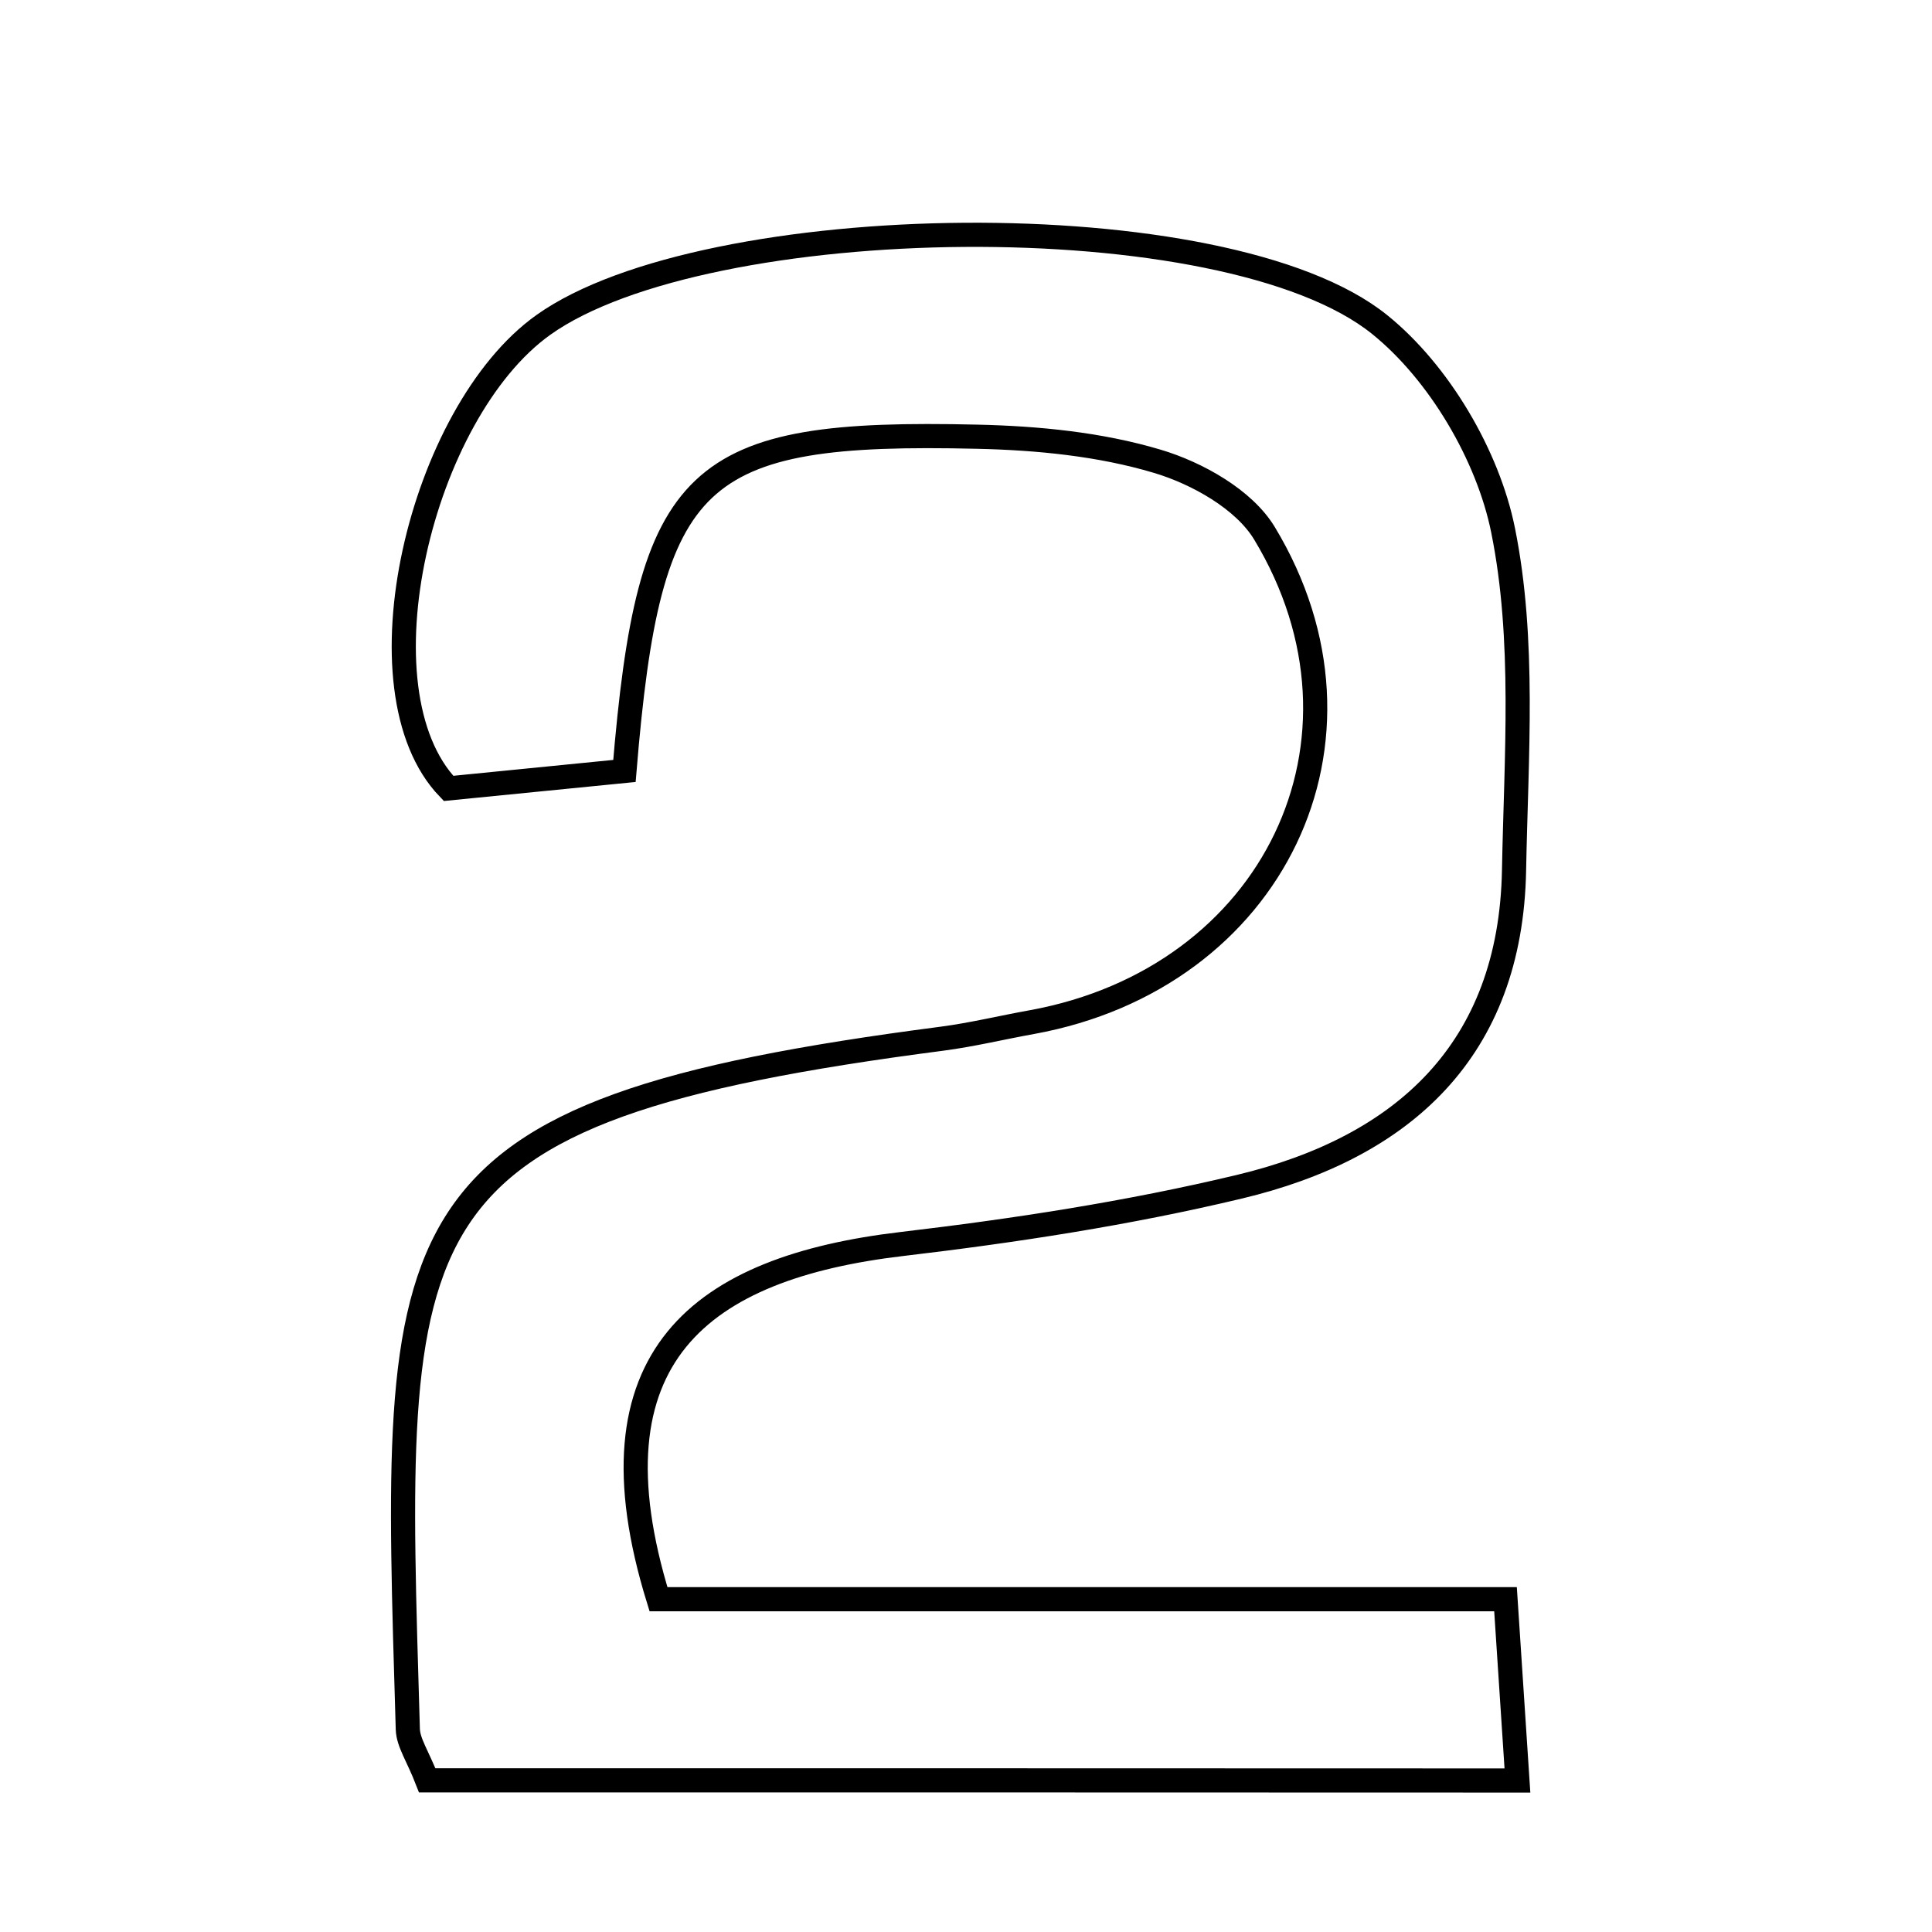 <svg xmlns="http://www.w3.org/2000/svg" viewBox="0.0 0.0 24.0 24.0" height="200px" width="200px"><path fill="none" stroke="black" stroke-width=".3" stroke-opacity="1.0"  filling="0" d="M17.139 4.032 C17.876 4.626 18.485 5.658 18.672 6.588 C18.947 7.95 18.834 9.399 18.808 10.81 C18.767 13.047 17.429 14.257 15.392 14.743 C14.016 15.072 12.606 15.288 11.199 15.454 C8.715 15.748 7.246 16.844 8.18 19.866 C11.556 19.866 15.026 19.866 18.702 19.866 C18.758 20.725 18.798 21.328 18.85 22.118 C14.305 22.116 9.888 22.116 5.307 22.116 C5.19 21.815 5.071 21.649 5.066 21.48 C4.879 15.093 4.711 13.812 11.702 12.903 C12.077 12.854 12.446 12.764 12.819 12.697 C15.819 12.151 17.257 9.19 15.708 6.625 C15.454 6.204 14.872 5.878 14.376 5.73 C13.663 5.517 12.89 5.442 12.141 5.425 C8.619 5.343 8.064 5.856 7.757 9.577 C7.011 9.651 6.22 9.73 5.572 9.794 C4.397 8.574 5.223 5.124 6.75 4.036 C8.761 2.603 15.225 2.487 17.139 4.032"></path></svg>